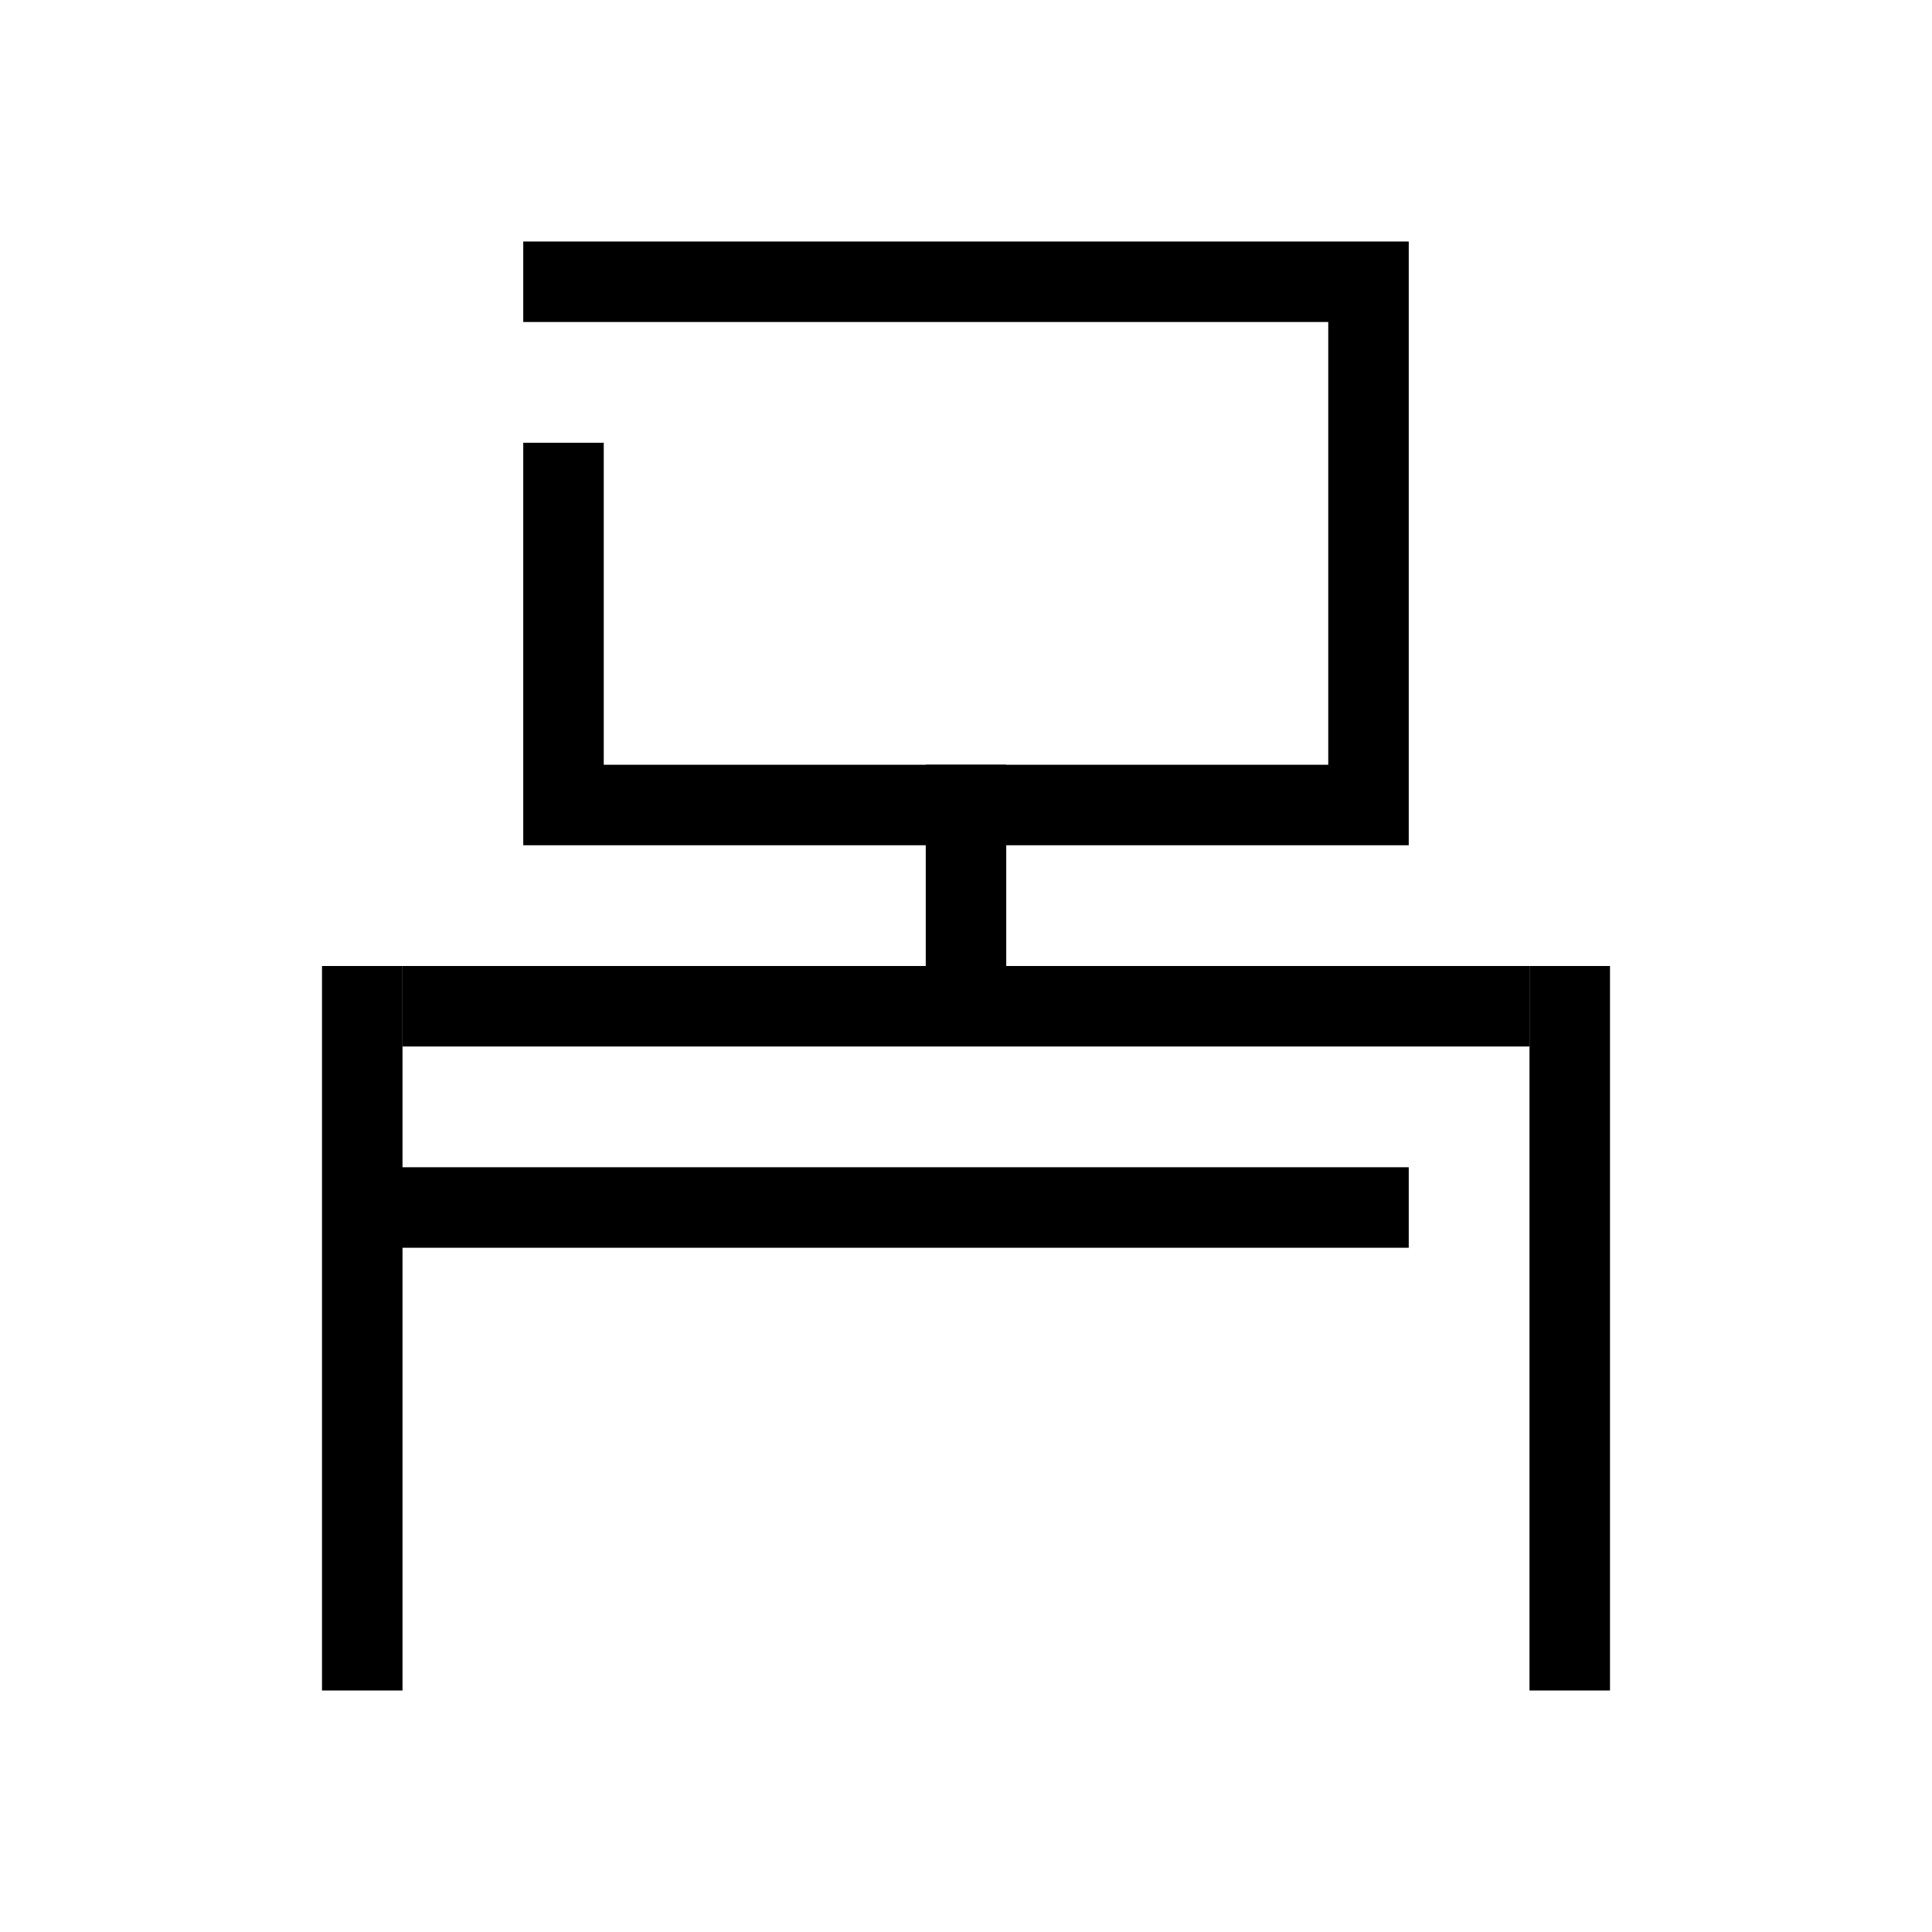 <svg width="48" height="48" viewBox="0 0 48 48" fill="none" xmlns="http://www.w3.org/2000/svg">
<g id="icon / xl / office">
<path id="Vector 554" d="M10 25H38" stroke="black" stroke-width="2"/>
<path id="Vector 555" d="M9 24V42" stroke="black" stroke-width="2"/>
<path id="Vector 556" d="M39 24V42" stroke="black" stroke-width="2"/>
<path id="Vector 557" d="M13 7H34V20H14V11" stroke="black" stroke-width="2"/>
<path id="Vector 558" d="M24 19V25" stroke="black" stroke-width="2"/>
<path id="Vector 559" d="M9.5 30H35" stroke="black" stroke-width="2"/>
</g>
</svg>
